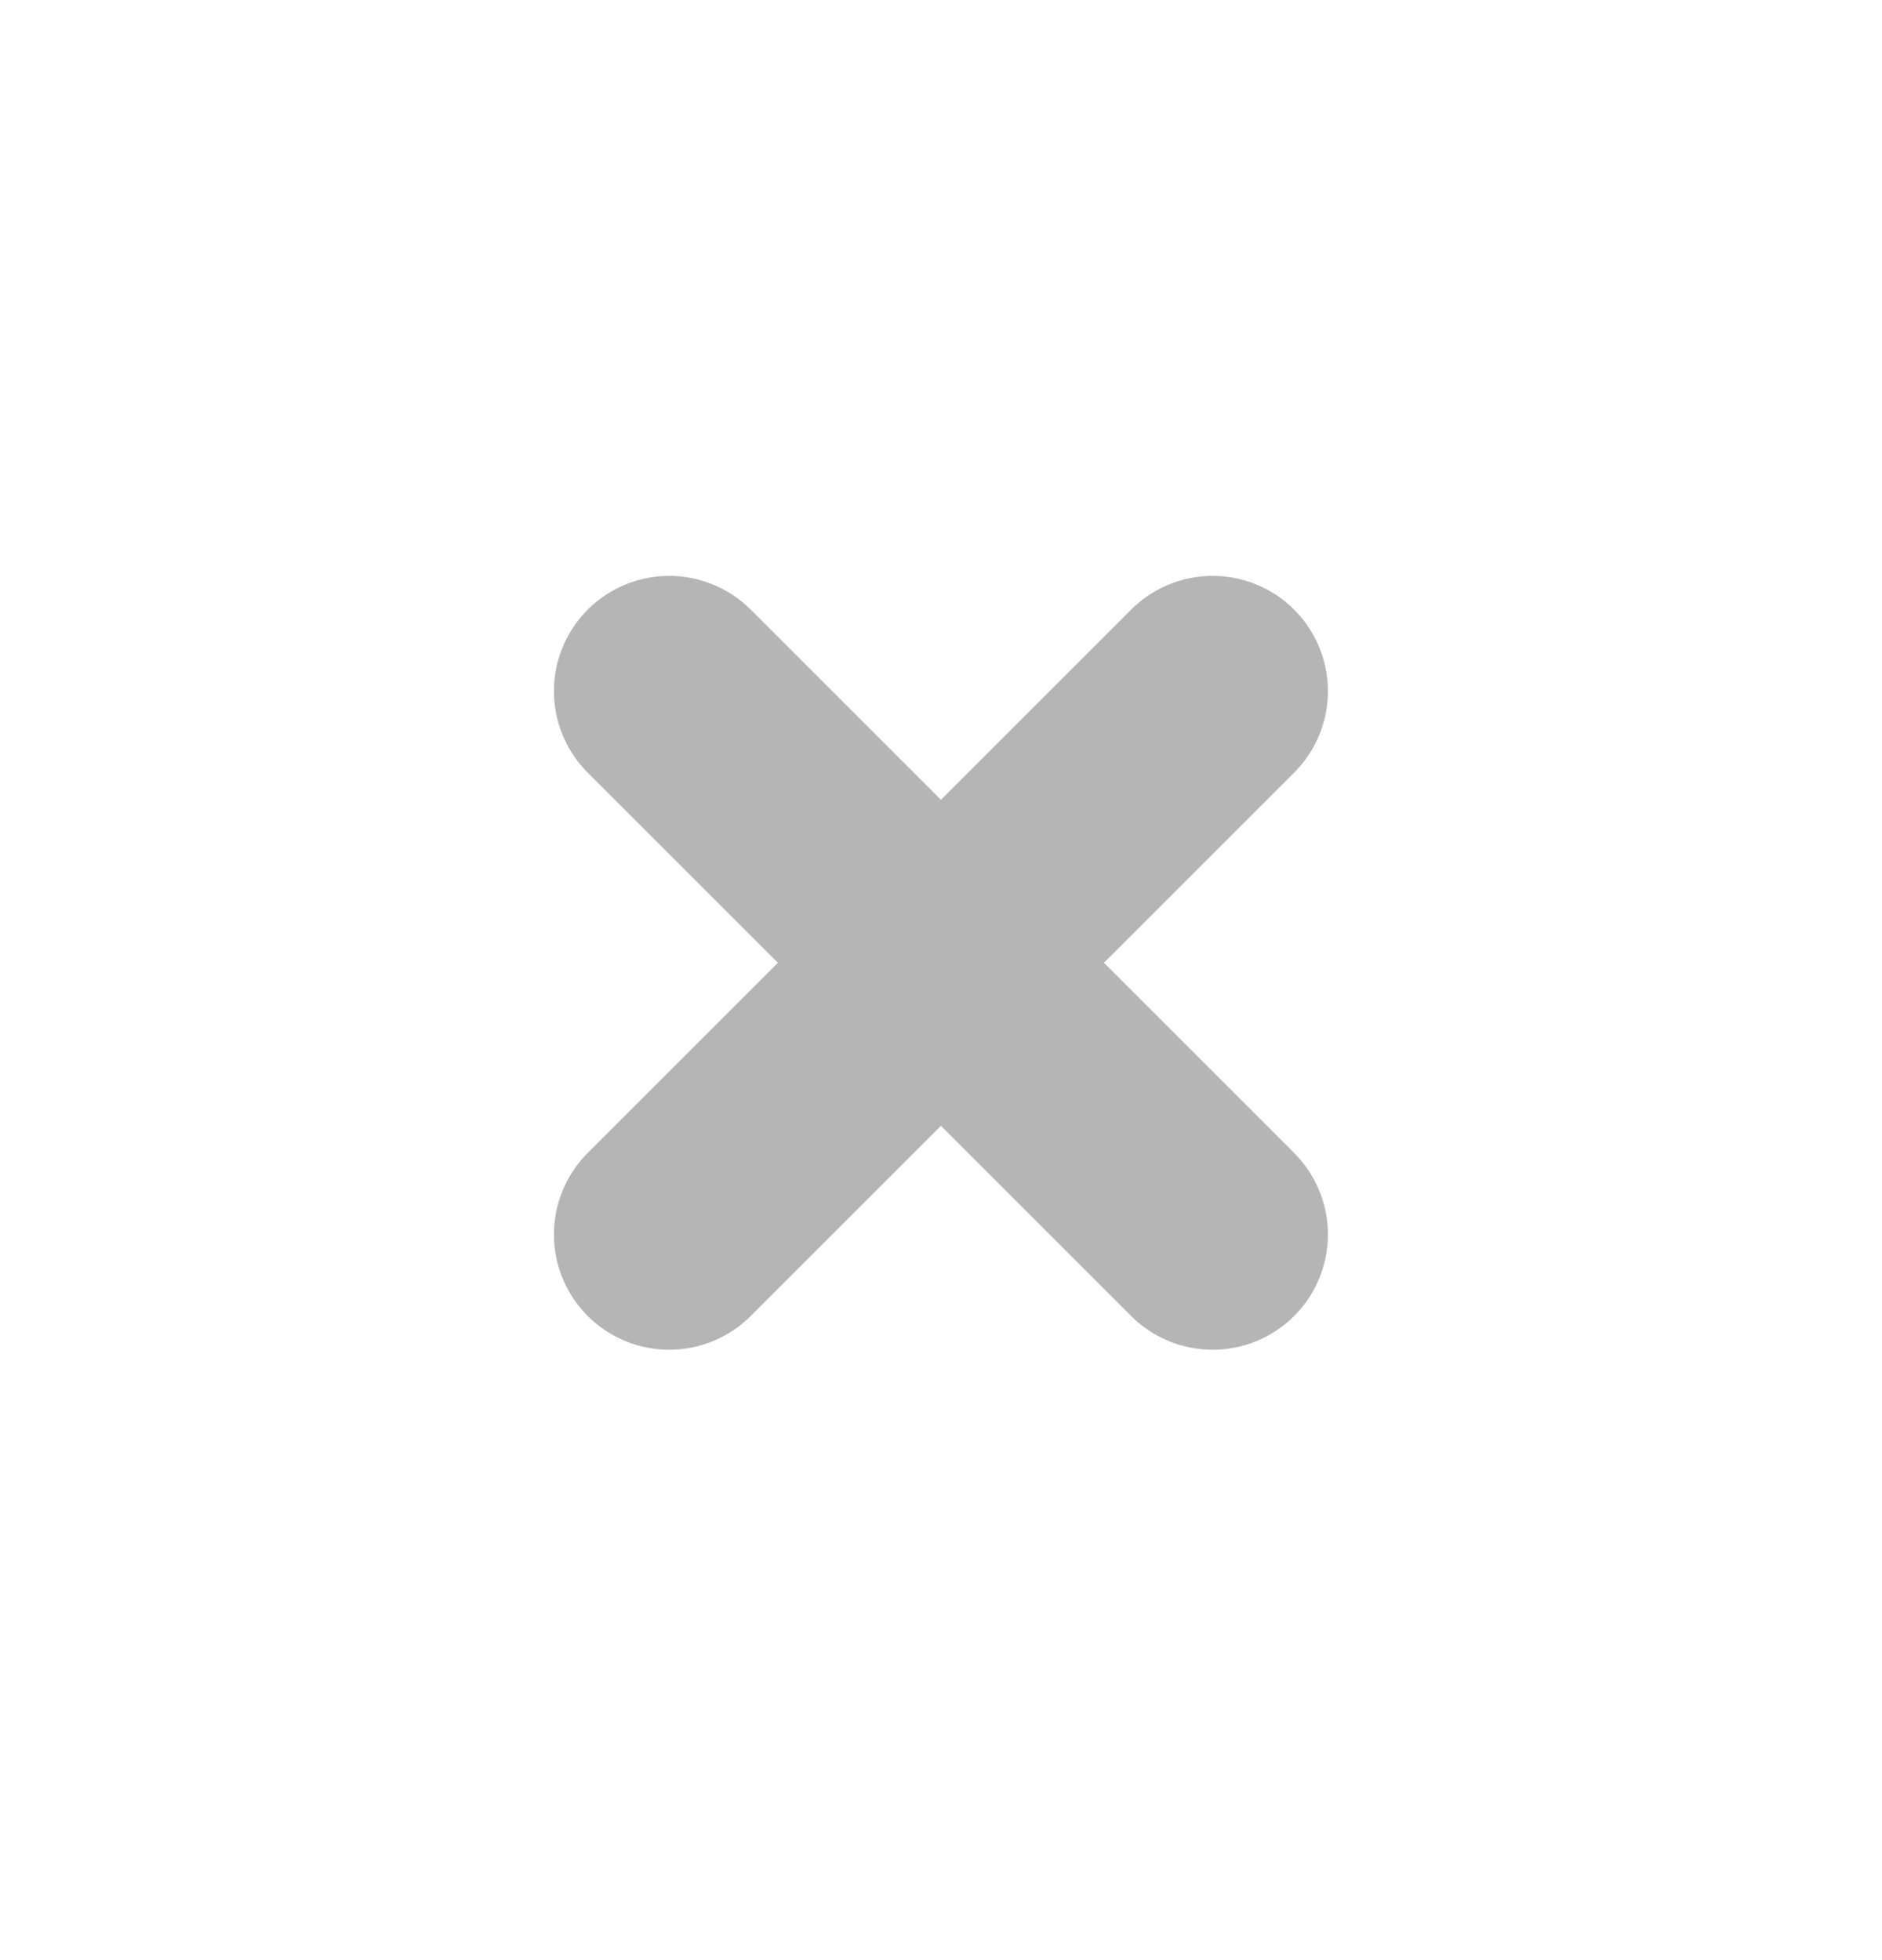 <?xml version="1.0" encoding="UTF-8" standalone="no"?><svg width='24' height='25' viewBox='0 0 24 25' fill='none' xmlns='http://www.w3.org/2000/svg'>
<path d='M8.534 15.745L15.464 8.815' stroke='#B5B5B5' stroke-width='2.94' stroke-linecap='round'/>
<path d='M8.534 8.815L15.464 15.745' stroke='#B5B5B5' stroke-width='2.94' stroke-linecap='round'/>
</svg>
